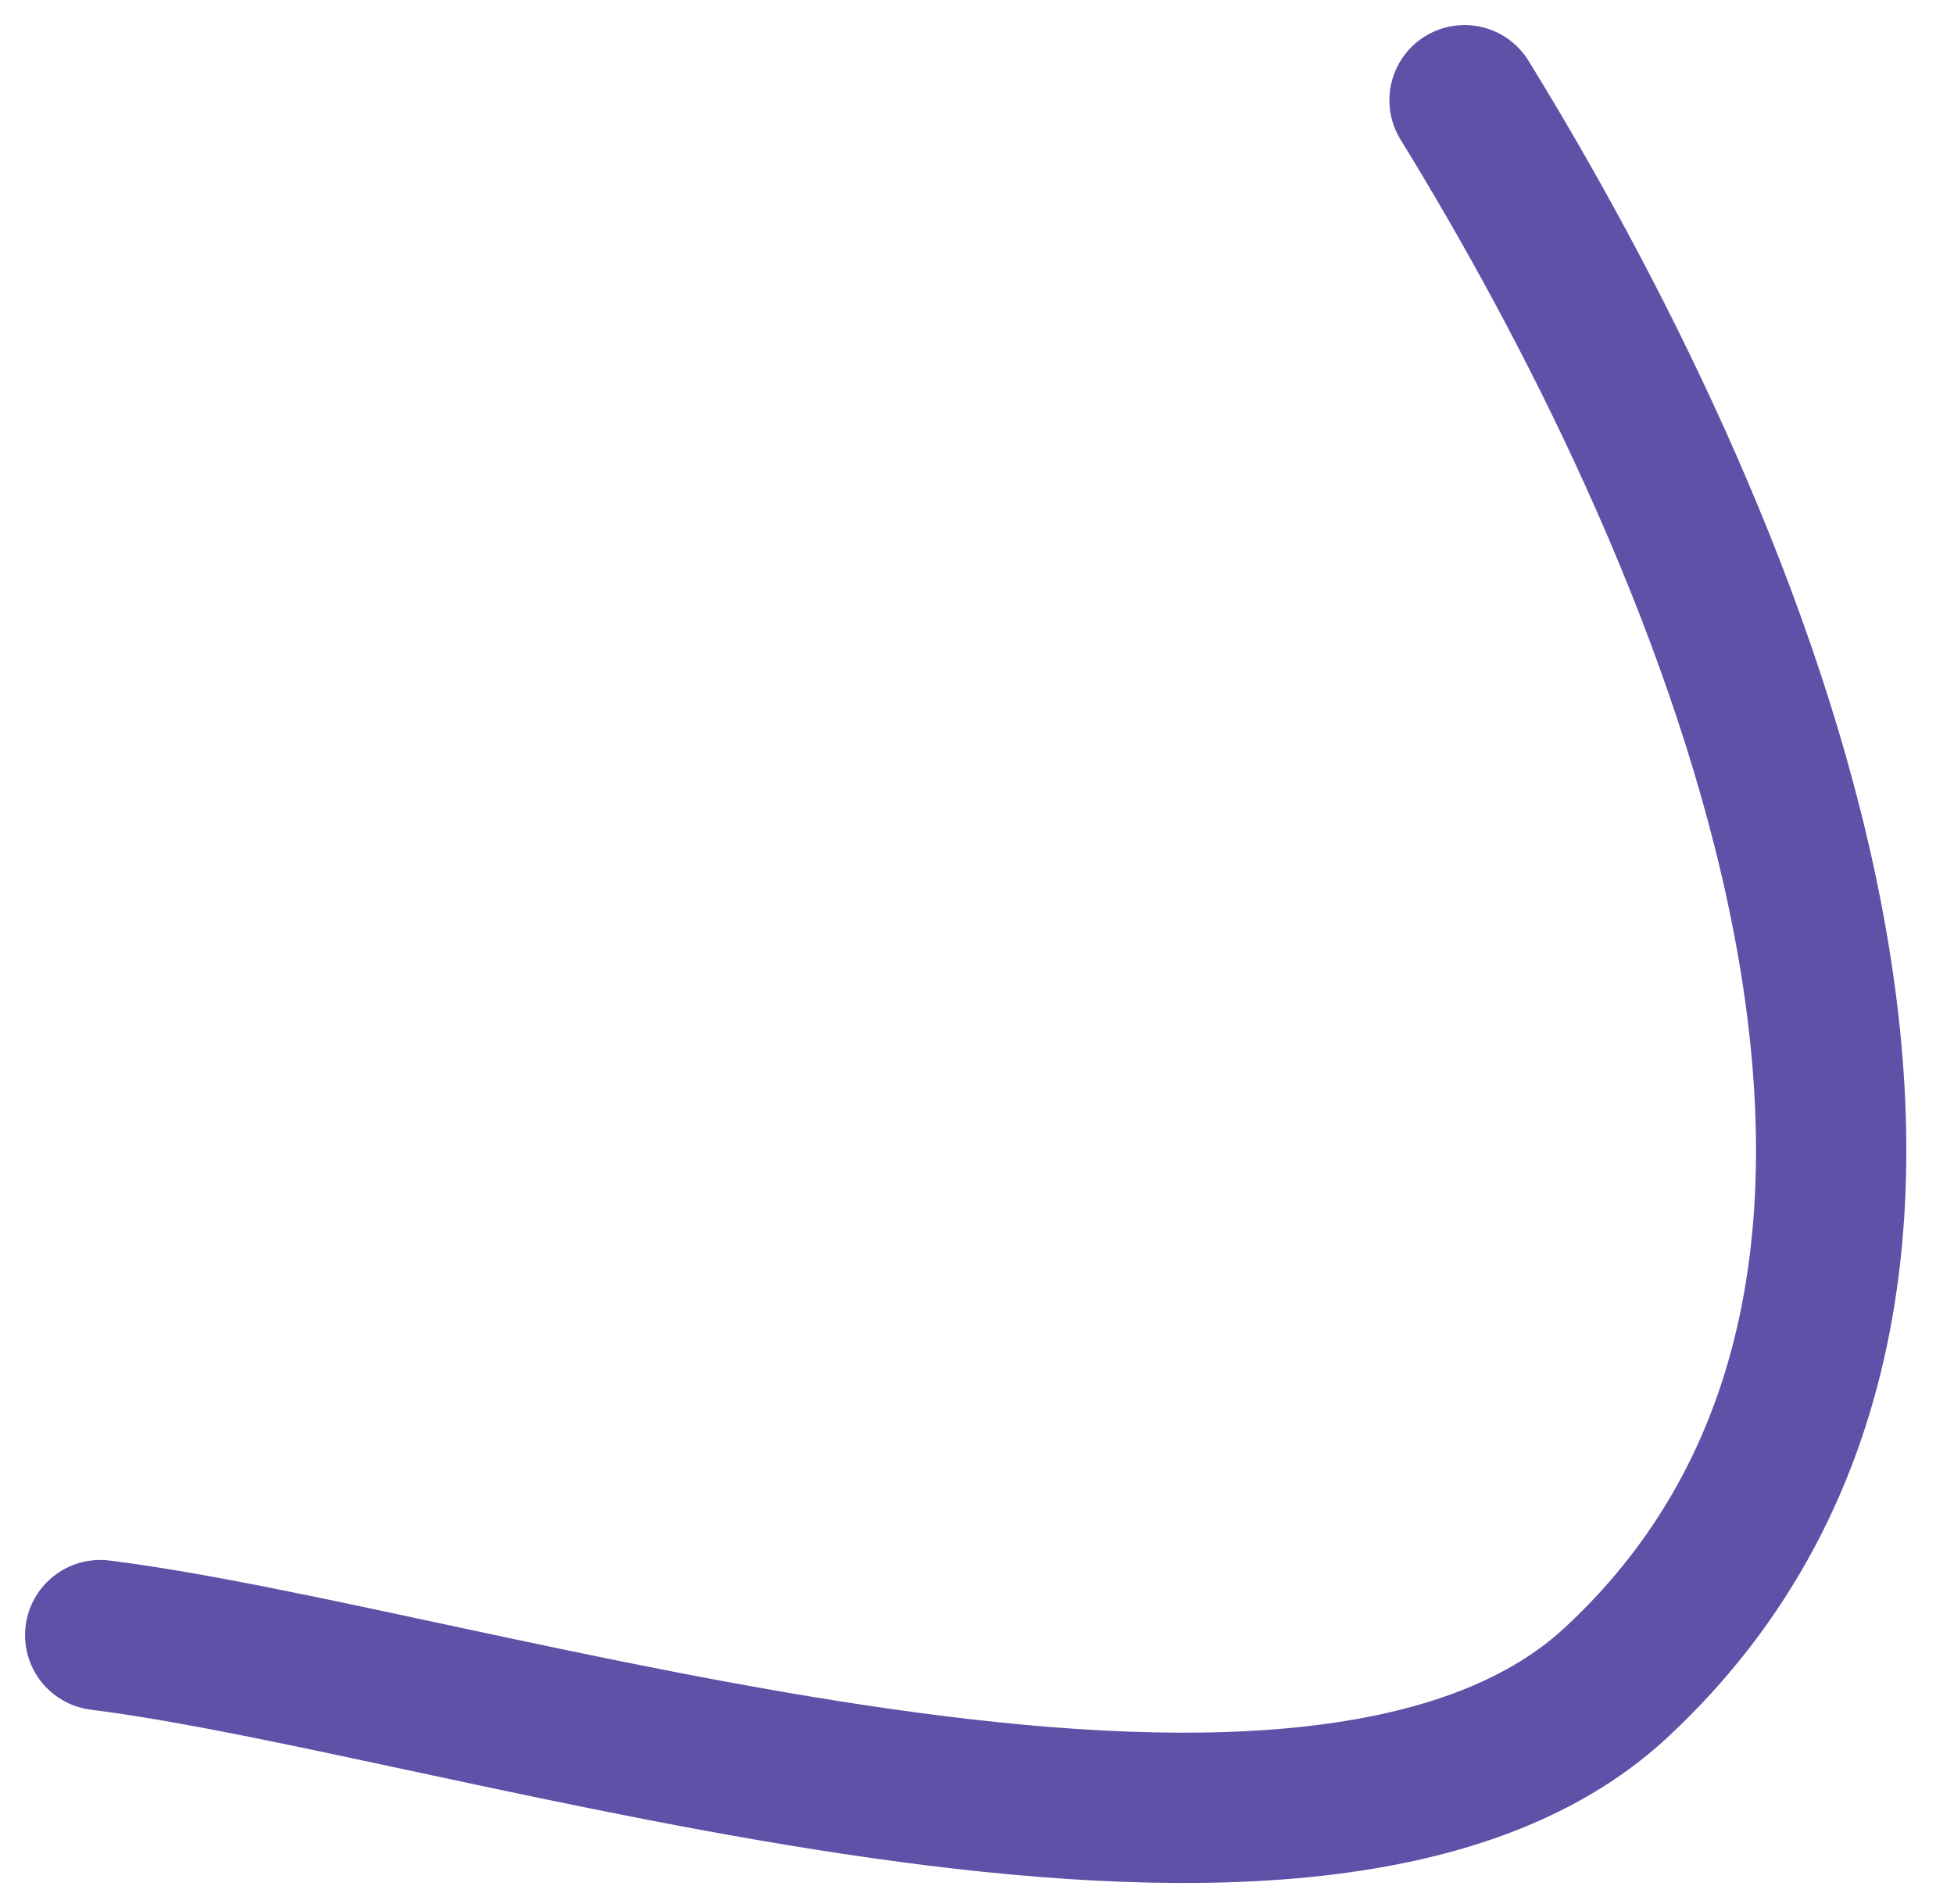 <svg width="39" height="38" viewBox="0 0 39 38" fill="none" xmlns="http://www.w3.org/2000/svg">
<path d="M29.231 2C34.176 10.036 41.19 25.285 32.257 33.581C26.103 39.295 9.402 33.56 2 32.635" stroke="#6050A7" stroke-width="3" stroke-linecap="round"/>
</svg>
